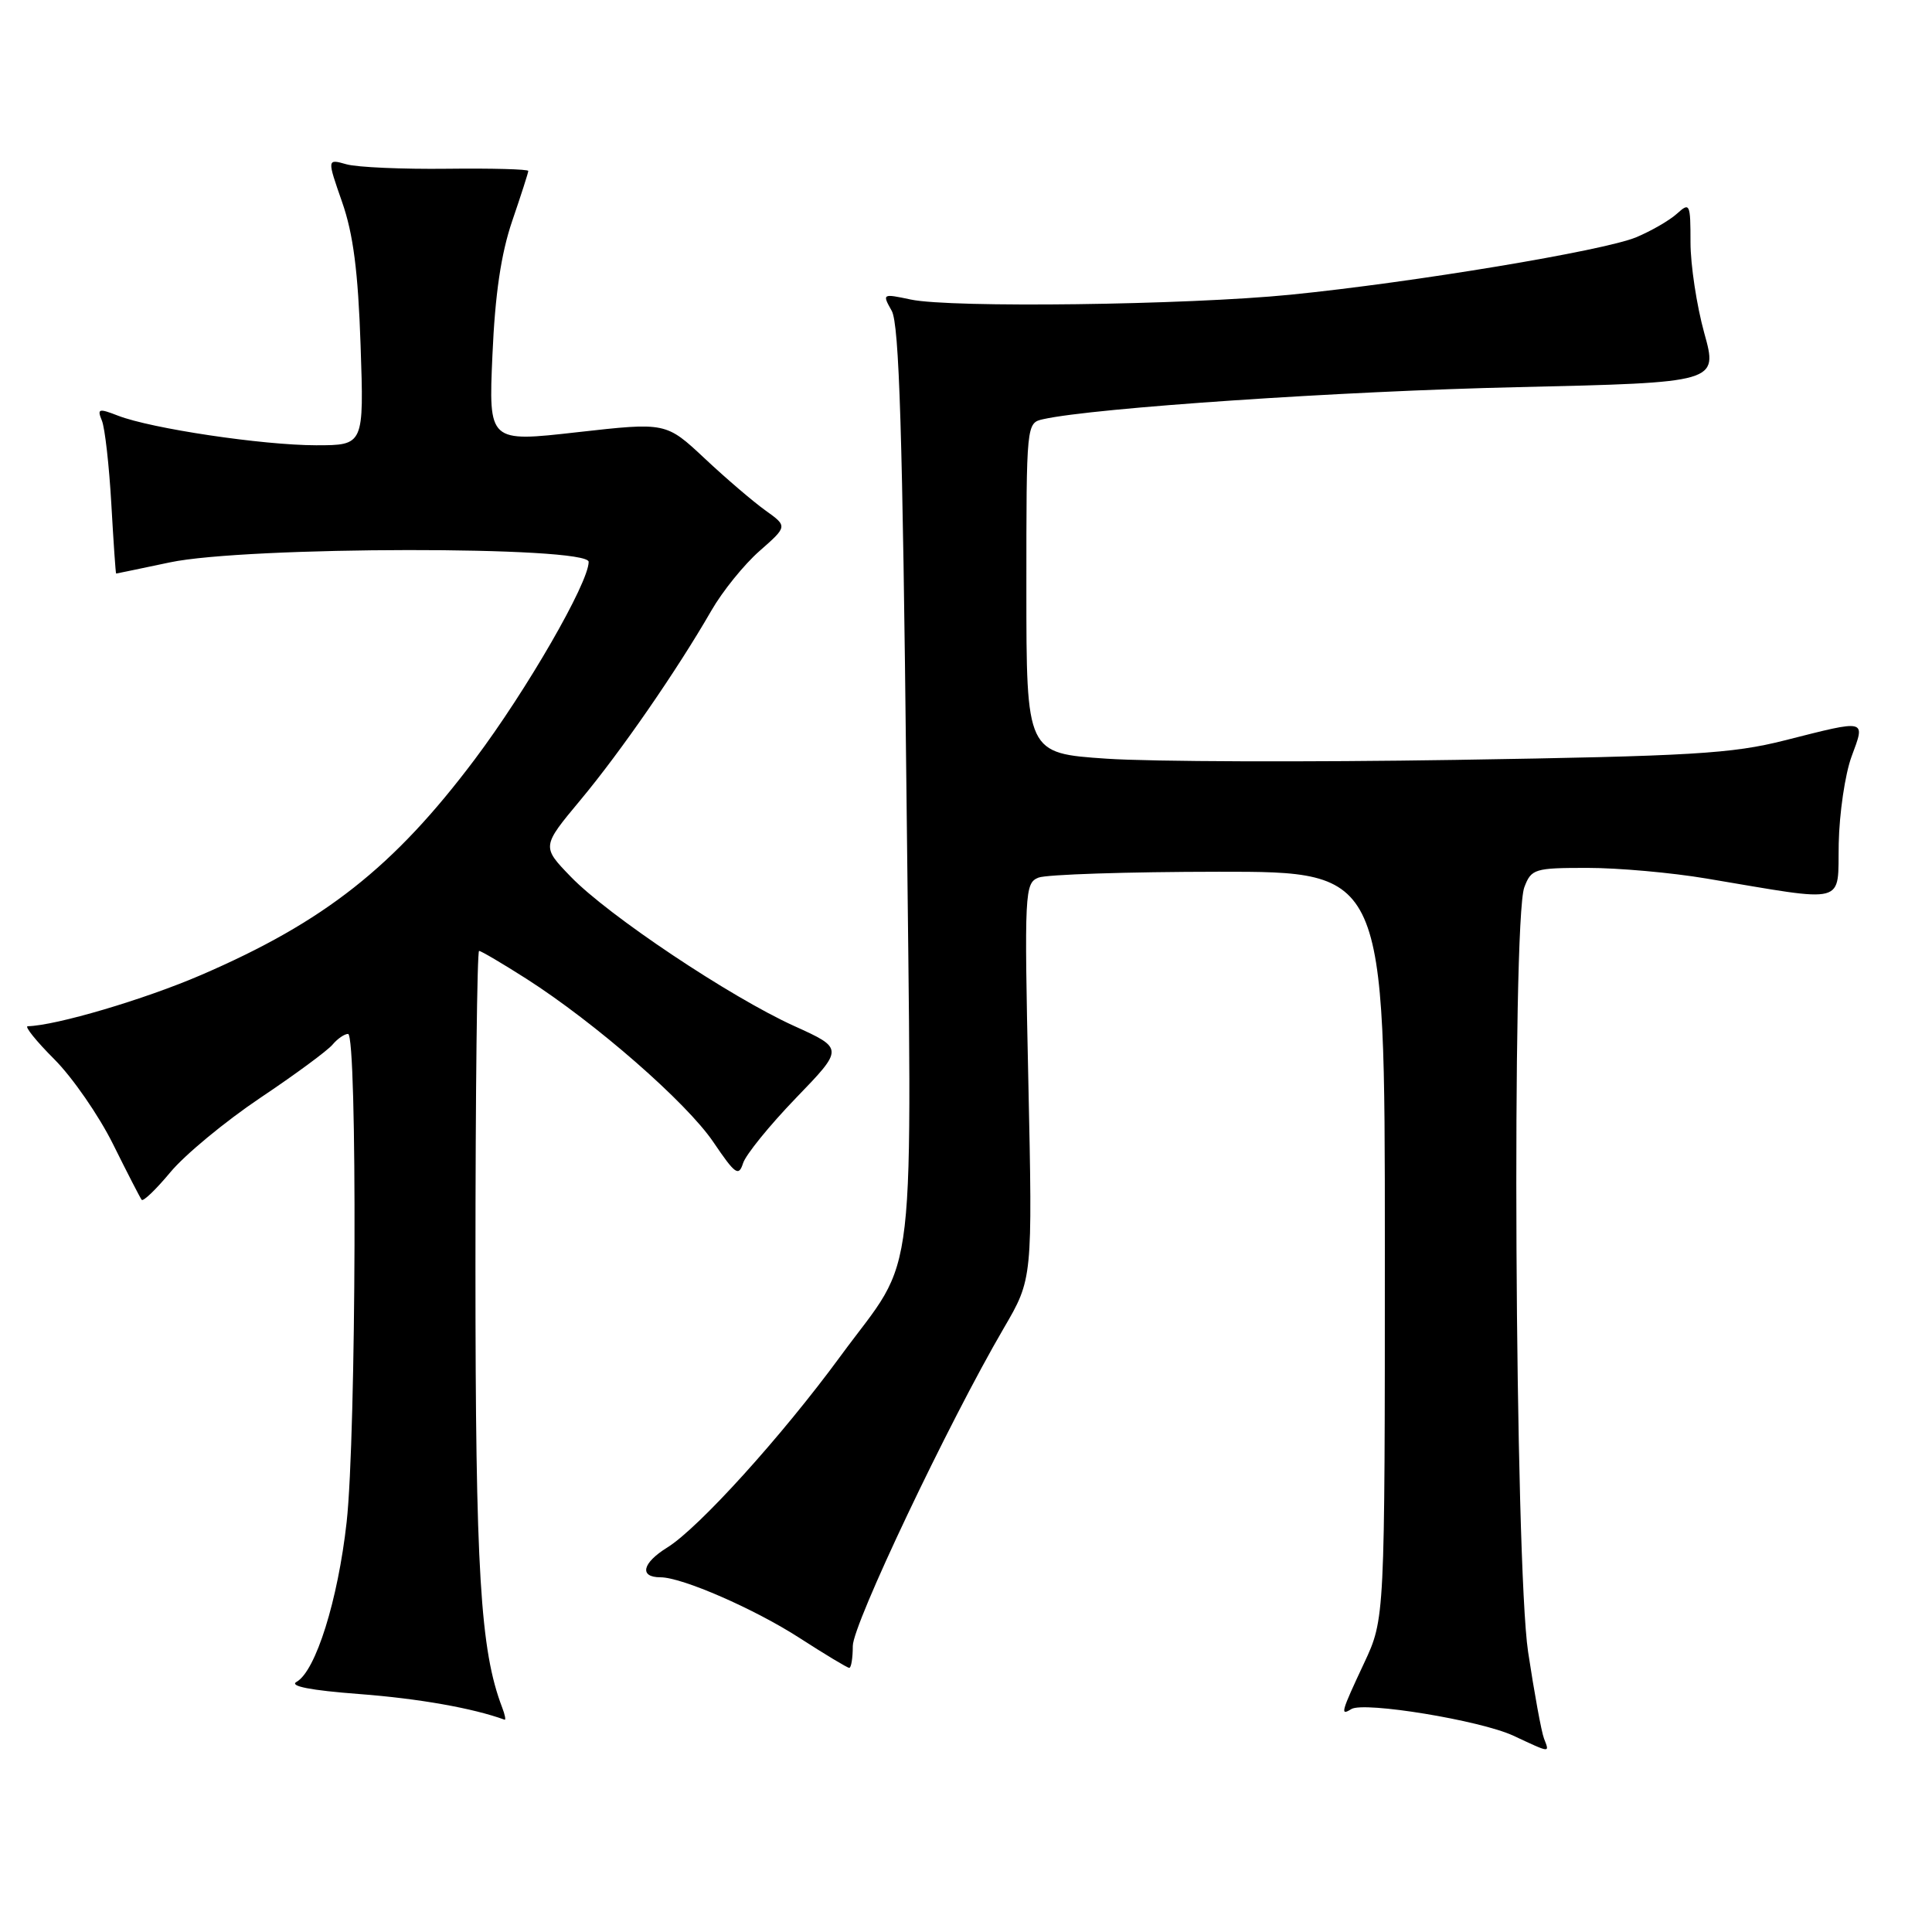 <?xml version="1.0" encoding="UTF-8" standalone="no"?>
<!DOCTYPE svg PUBLIC "-//W3C//DTD SVG 1.1//EN" "http://www.w3.org/Graphics/SVG/1.1/DTD/svg11.dtd" >
<svg xmlns="http://www.w3.org/2000/svg" xmlns:xlink="http://www.w3.org/1999/xlink" version="1.1" viewBox="0 0 256 256">
 <g >
 <path fill="currentColor"
d=" M 204.59 230.37 C 204.24 229.47 203.30 224.30 202.48 218.88 C 200.73 207.20 200.30 121.97 201.98 117.57 C 202.90 115.13 203.33 115.00 210.34 115.00 C 214.41 115.00 221.51 115.63 226.12 116.41 C 245.06 119.58 243.48 120.00 243.64 111.77 C 243.72 107.77 244.48 102.59 245.34 100.25 C 247.19 95.25 247.47 95.32 236.50 98.10 C 229.48 99.88 224.16 100.19 192.89 100.69 C 173.30 101.00 152.49 100.93 146.64 100.53 C 136.00 99.81 136.00 99.81 136.00 77.92 C 136.00 56.04 136.00 56.04 138.25 55.54 C 144.98 54.04 177.87 51.82 201.07 51.30 C 227.65 50.69 227.65 50.69 225.82 44.12 C 224.82 40.50 224.00 35.10 224.00 32.12 C 224.00 26.97 223.91 26.77 222.21 28.31 C 221.23 29.20 218.79 30.61 216.80 31.44 C 212.51 33.23 187.28 37.42 171.00 39.05 C 157.21 40.42 126.03 40.82 120.68 39.69 C 116.91 38.89 116.88 38.91 118.16 41.19 C 119.15 42.97 119.60 57.43 120.10 104.00 C 120.83 172.98 121.68 165.64 111.36 179.71 C 103.56 190.35 92.57 202.48 88.42 205.05 C 85.09 207.11 84.66 209.00 87.52 209.00 C 90.38 209.00 99.98 213.19 105.93 217.03 C 109.31 219.21 112.28 221.00 112.53 221.00 C 112.79 221.00 113.00 219.70 113.00 218.10 C 113.00 215.23 125.68 188.53 133.01 175.98 C 136.82 169.46 136.82 169.46 136.26 143.25 C 135.72 118.16 135.78 117.02 137.60 116.29 C 138.64 115.87 149.40 115.52 161.50 115.51 C 183.50 115.50 183.50 115.50 183.50 165.00 C 183.50 214.50 183.50 214.50 180.75 220.37 C 177.68 226.92 177.55 227.40 179.06 226.46 C 180.74 225.43 196.17 227.96 200.53 229.99 C 205.53 232.32 205.33 232.30 204.59 230.37 Z  M 66.54 226.25 C 63.64 218.68 63.00 208.18 63.00 167.75 C 63.00 144.79 63.22 126.00 63.48 126.00 C 63.74 126.00 66.56 127.66 69.73 129.68 C 78.90 135.54 90.97 146.08 94.53 151.34 C 97.42 155.61 97.88 155.94 98.46 154.13 C 98.82 153.00 101.97 149.12 105.46 145.50 C 111.81 138.93 111.81 138.93 105.21 135.94 C 96.75 132.10 80.61 121.32 75.64 116.18 C 71.77 112.18 71.77 112.18 76.91 106.01 C 82.28 99.57 89.74 88.76 94.27 80.89 C 95.73 78.35 98.60 74.80 100.64 73.01 C 104.36 69.74 104.36 69.74 101.43 67.64 C 99.82 66.49 96.19 63.39 93.38 60.75 C 88.25 55.95 88.25 55.95 76.50 57.27 C 64.74 58.60 64.74 58.60 65.25 47.05 C 65.60 38.98 66.39 33.62 67.87 29.28 C 69.04 25.86 70.00 22.88 70.00 22.65 C 70.00 22.42 65.16 22.29 59.25 22.36 C 53.34 22.43 47.34 22.17 45.91 21.77 C 43.33 21.04 43.33 21.04 45.33 26.77 C 46.81 31.00 47.45 35.98 47.78 45.75 C 48.23 59.00 48.23 59.00 41.87 59.00 C 34.78 58.99 20.05 56.79 15.64 55.08 C 13.07 54.08 12.85 54.15 13.50 55.73 C 13.90 56.70 14.46 61.66 14.75 66.75 C 15.04 71.84 15.32 76.00 15.39 76.00 C 15.45 76.00 18.65 75.33 22.50 74.52 C 32.58 72.38 78.00 72.33 78.00 74.45 C 78.00 77.23 69.79 91.46 62.90 100.63 C 52.18 114.89 42.99 122.14 26.65 129.19 C 19.12 132.44 7.40 135.90 3.67 135.98 C 3.22 135.99 4.80 137.96 7.20 140.36 C 9.59 142.75 13.10 147.82 14.98 151.61 C 16.86 155.40 18.57 158.72 18.77 158.98 C 18.97 159.25 20.68 157.60 22.58 155.32 C 24.48 153.03 29.82 148.61 34.46 145.49 C 39.11 142.38 43.43 139.19 44.07 138.41 C 44.72 137.64 45.64 137.00 46.12 137.00 C 47.37 137.00 47.21 190.18 45.93 201.70 C 44.78 212.03 41.83 221.44 39.30 222.85 C 38.28 223.42 41.13 223.98 47.62 224.47 C 55.51 225.07 62.67 226.34 66.86 227.87 C 67.05 227.94 66.91 227.21 66.54 226.25 Z "/>
</g>
</svg>